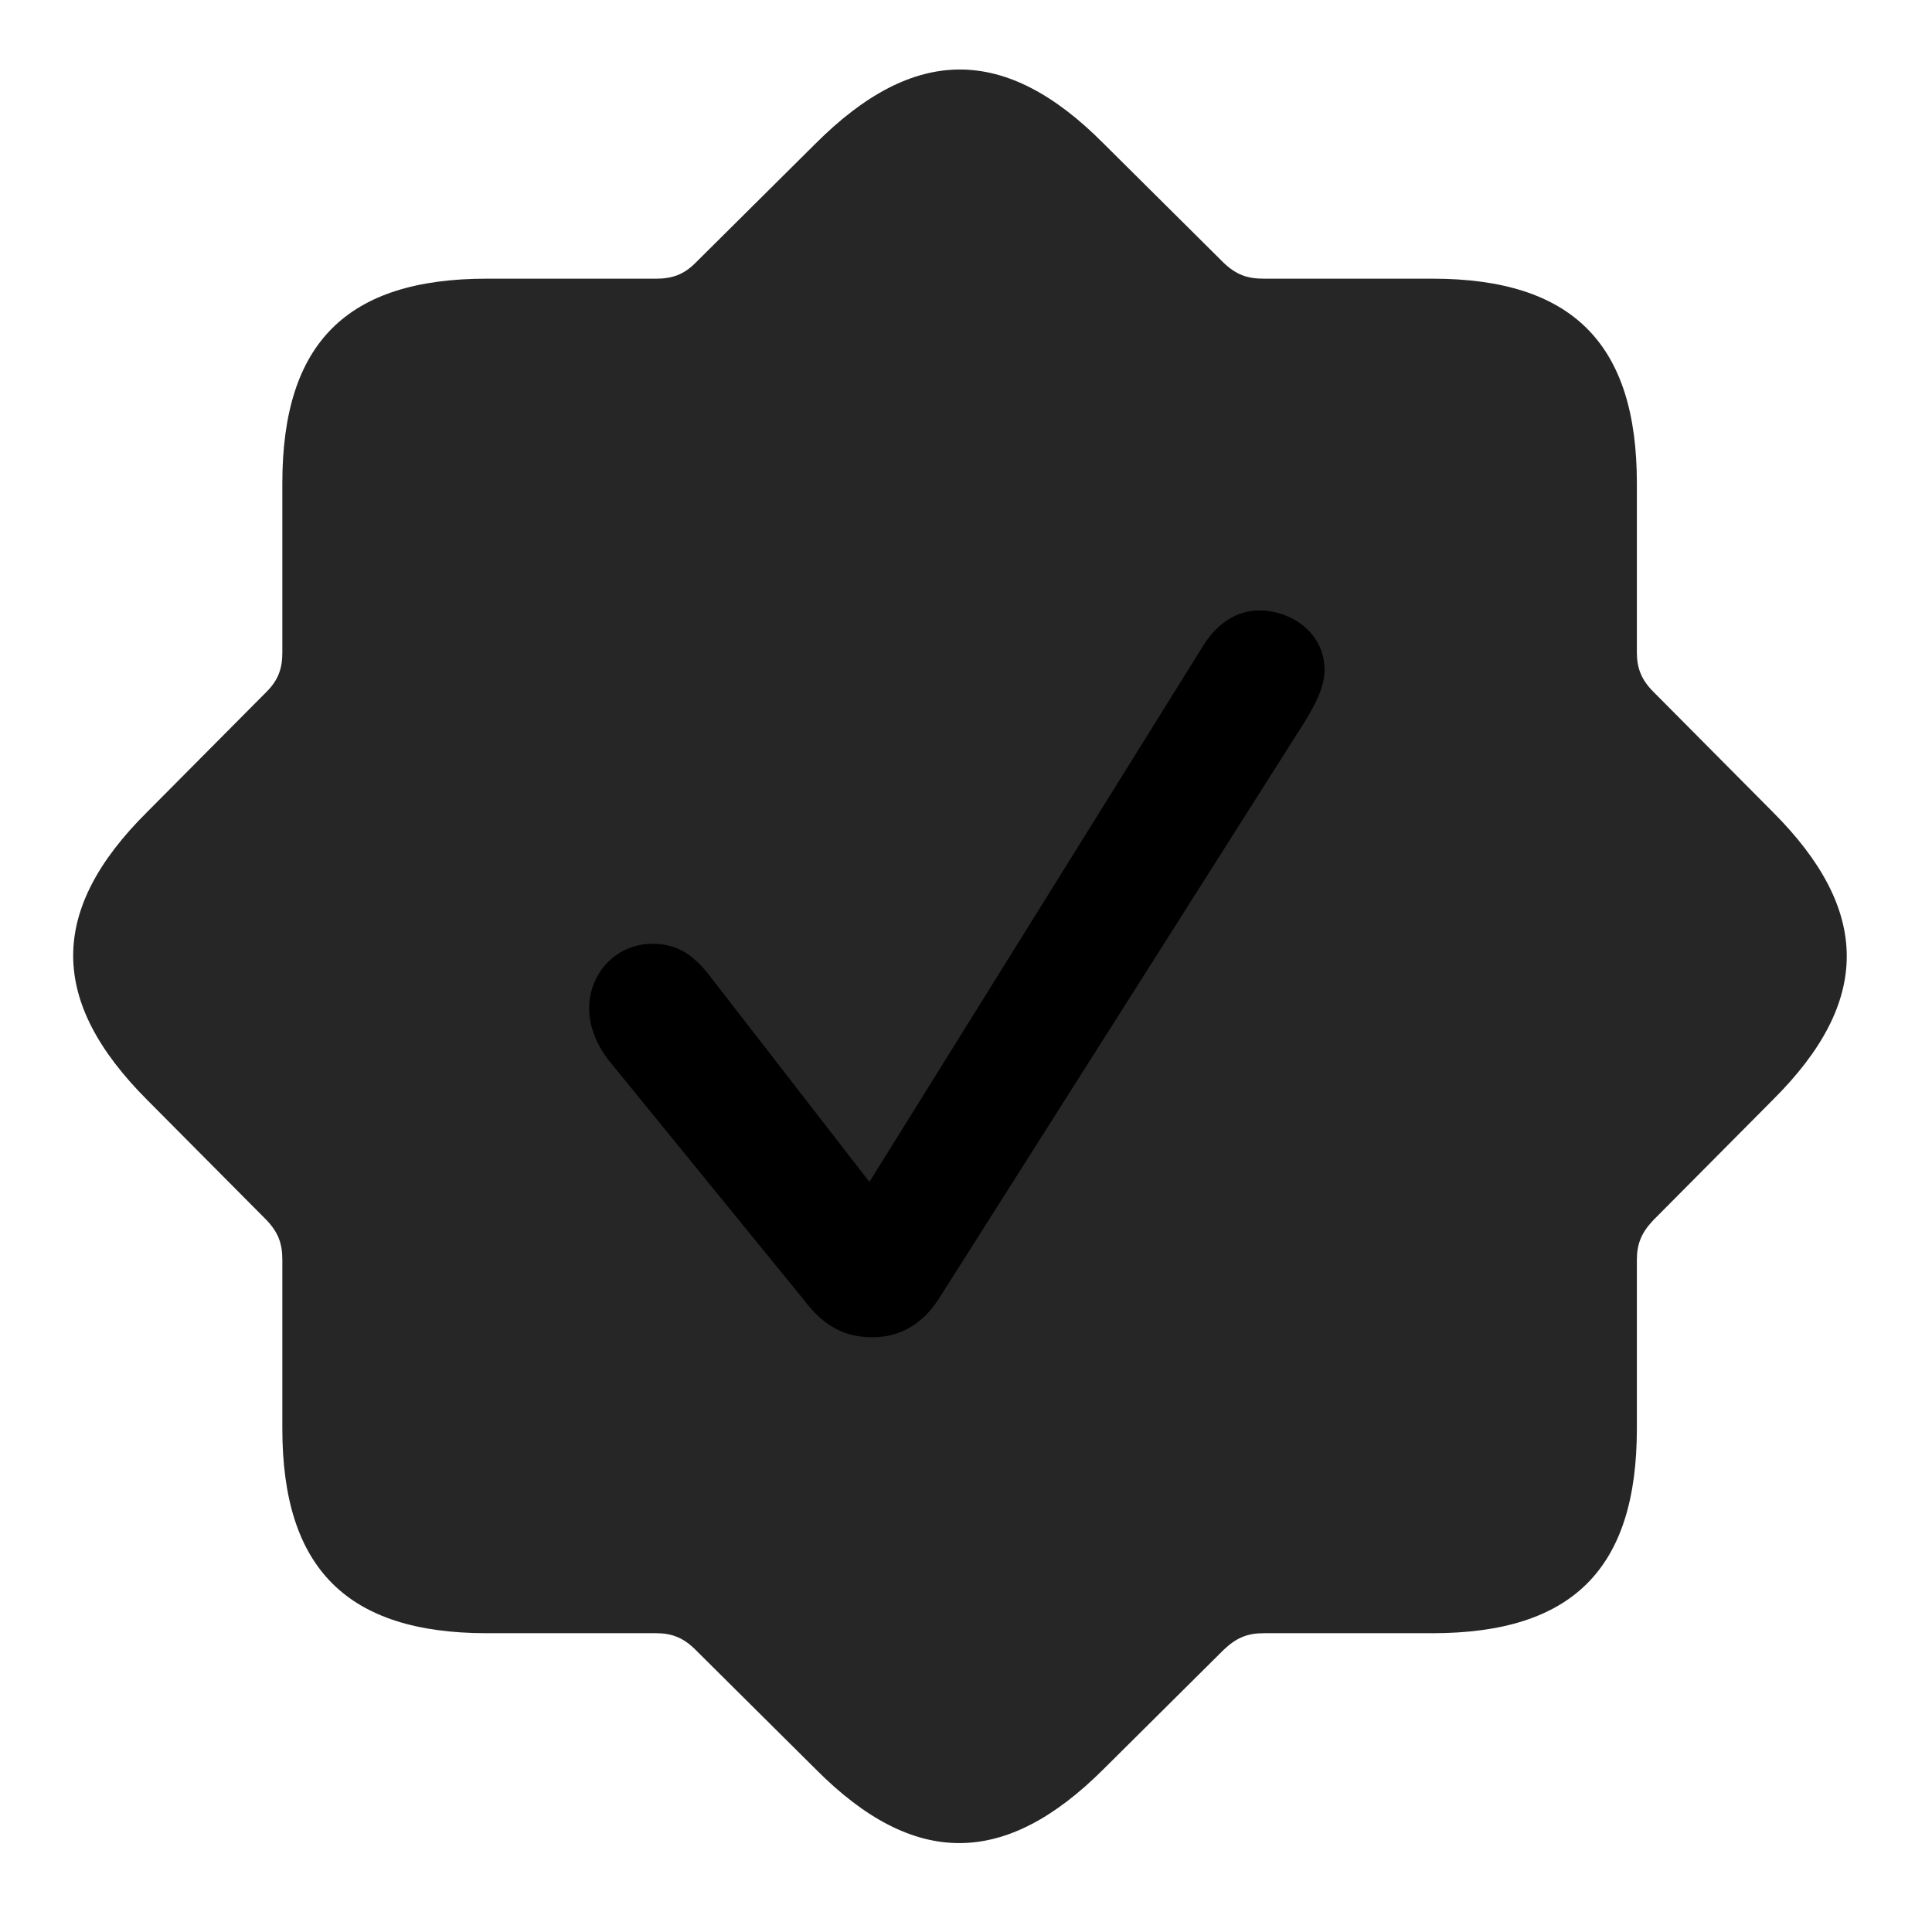 <svg width="29" height="29" viewBox="0 0 29 29" fill="currentColor" xmlns="http://www.w3.org/2000/svg">
<g clip-path="url(#clip0_2207_34363)">
<path d="M7.308 24.515H9.851C10.085 24.515 10.261 24.585 10.437 24.761L12.242 26.554C13.718 28.042 15.089 28.03 16.566 26.554L18.371 24.761C18.558 24.585 18.722 24.515 18.968 24.515H21.5C23.597 24.515 24.57 23.554 24.57 21.444V18.913C24.57 18.667 24.64 18.503 24.816 18.316L26.609 16.511C28.097 15.034 28.085 13.663 26.609 12.187L24.816 10.382C24.64 10.206 24.57 10.03 24.57 9.796V7.253C24.57 5.167 23.609 4.183 21.5 4.183H18.968C18.722 4.183 18.558 4.124 18.371 3.948L16.566 2.155C15.089 0.667 13.718 0.679 12.242 2.155L10.437 3.948C10.261 4.124 10.085 4.183 9.851 4.183H7.308C5.21 4.183 4.238 5.144 4.238 7.253V9.796C4.238 10.03 4.179 10.206 4.003 10.382L2.21 12.187C0.722 13.663 0.734 15.034 2.21 16.511L4.003 18.316C4.179 18.503 4.238 18.667 4.238 18.913V21.444C4.238 23.542 5.21 24.515 7.308 24.515Z" fill="currentColor" fill-opacity="0.85"/>
<path d="M13.097 20.073C12.699 20.073 12.371 19.921 12.066 19.511L9.125 15.901C8.949 15.667 8.843 15.398 8.843 15.14C8.843 14.601 9.253 14.167 9.792 14.167C10.121 14.167 10.378 14.284 10.671 14.671L13.05 17.741L18.054 9.702C18.277 9.339 18.581 9.163 18.898 9.163C19.402 9.163 19.882 9.515 19.882 10.054C19.882 10.323 19.73 10.593 19.589 10.827L14.082 19.511C13.835 19.886 13.496 20.073 13.097 20.073Z" fill="currentColor"/>
</g>
<defs>
<clipPath id="clip0_2207_34363">
<rect width="26.622" height="26.634" fill="currentColor" transform="translate(1.099 1.043)"/>
</clipPath>
</defs>
</svg>
